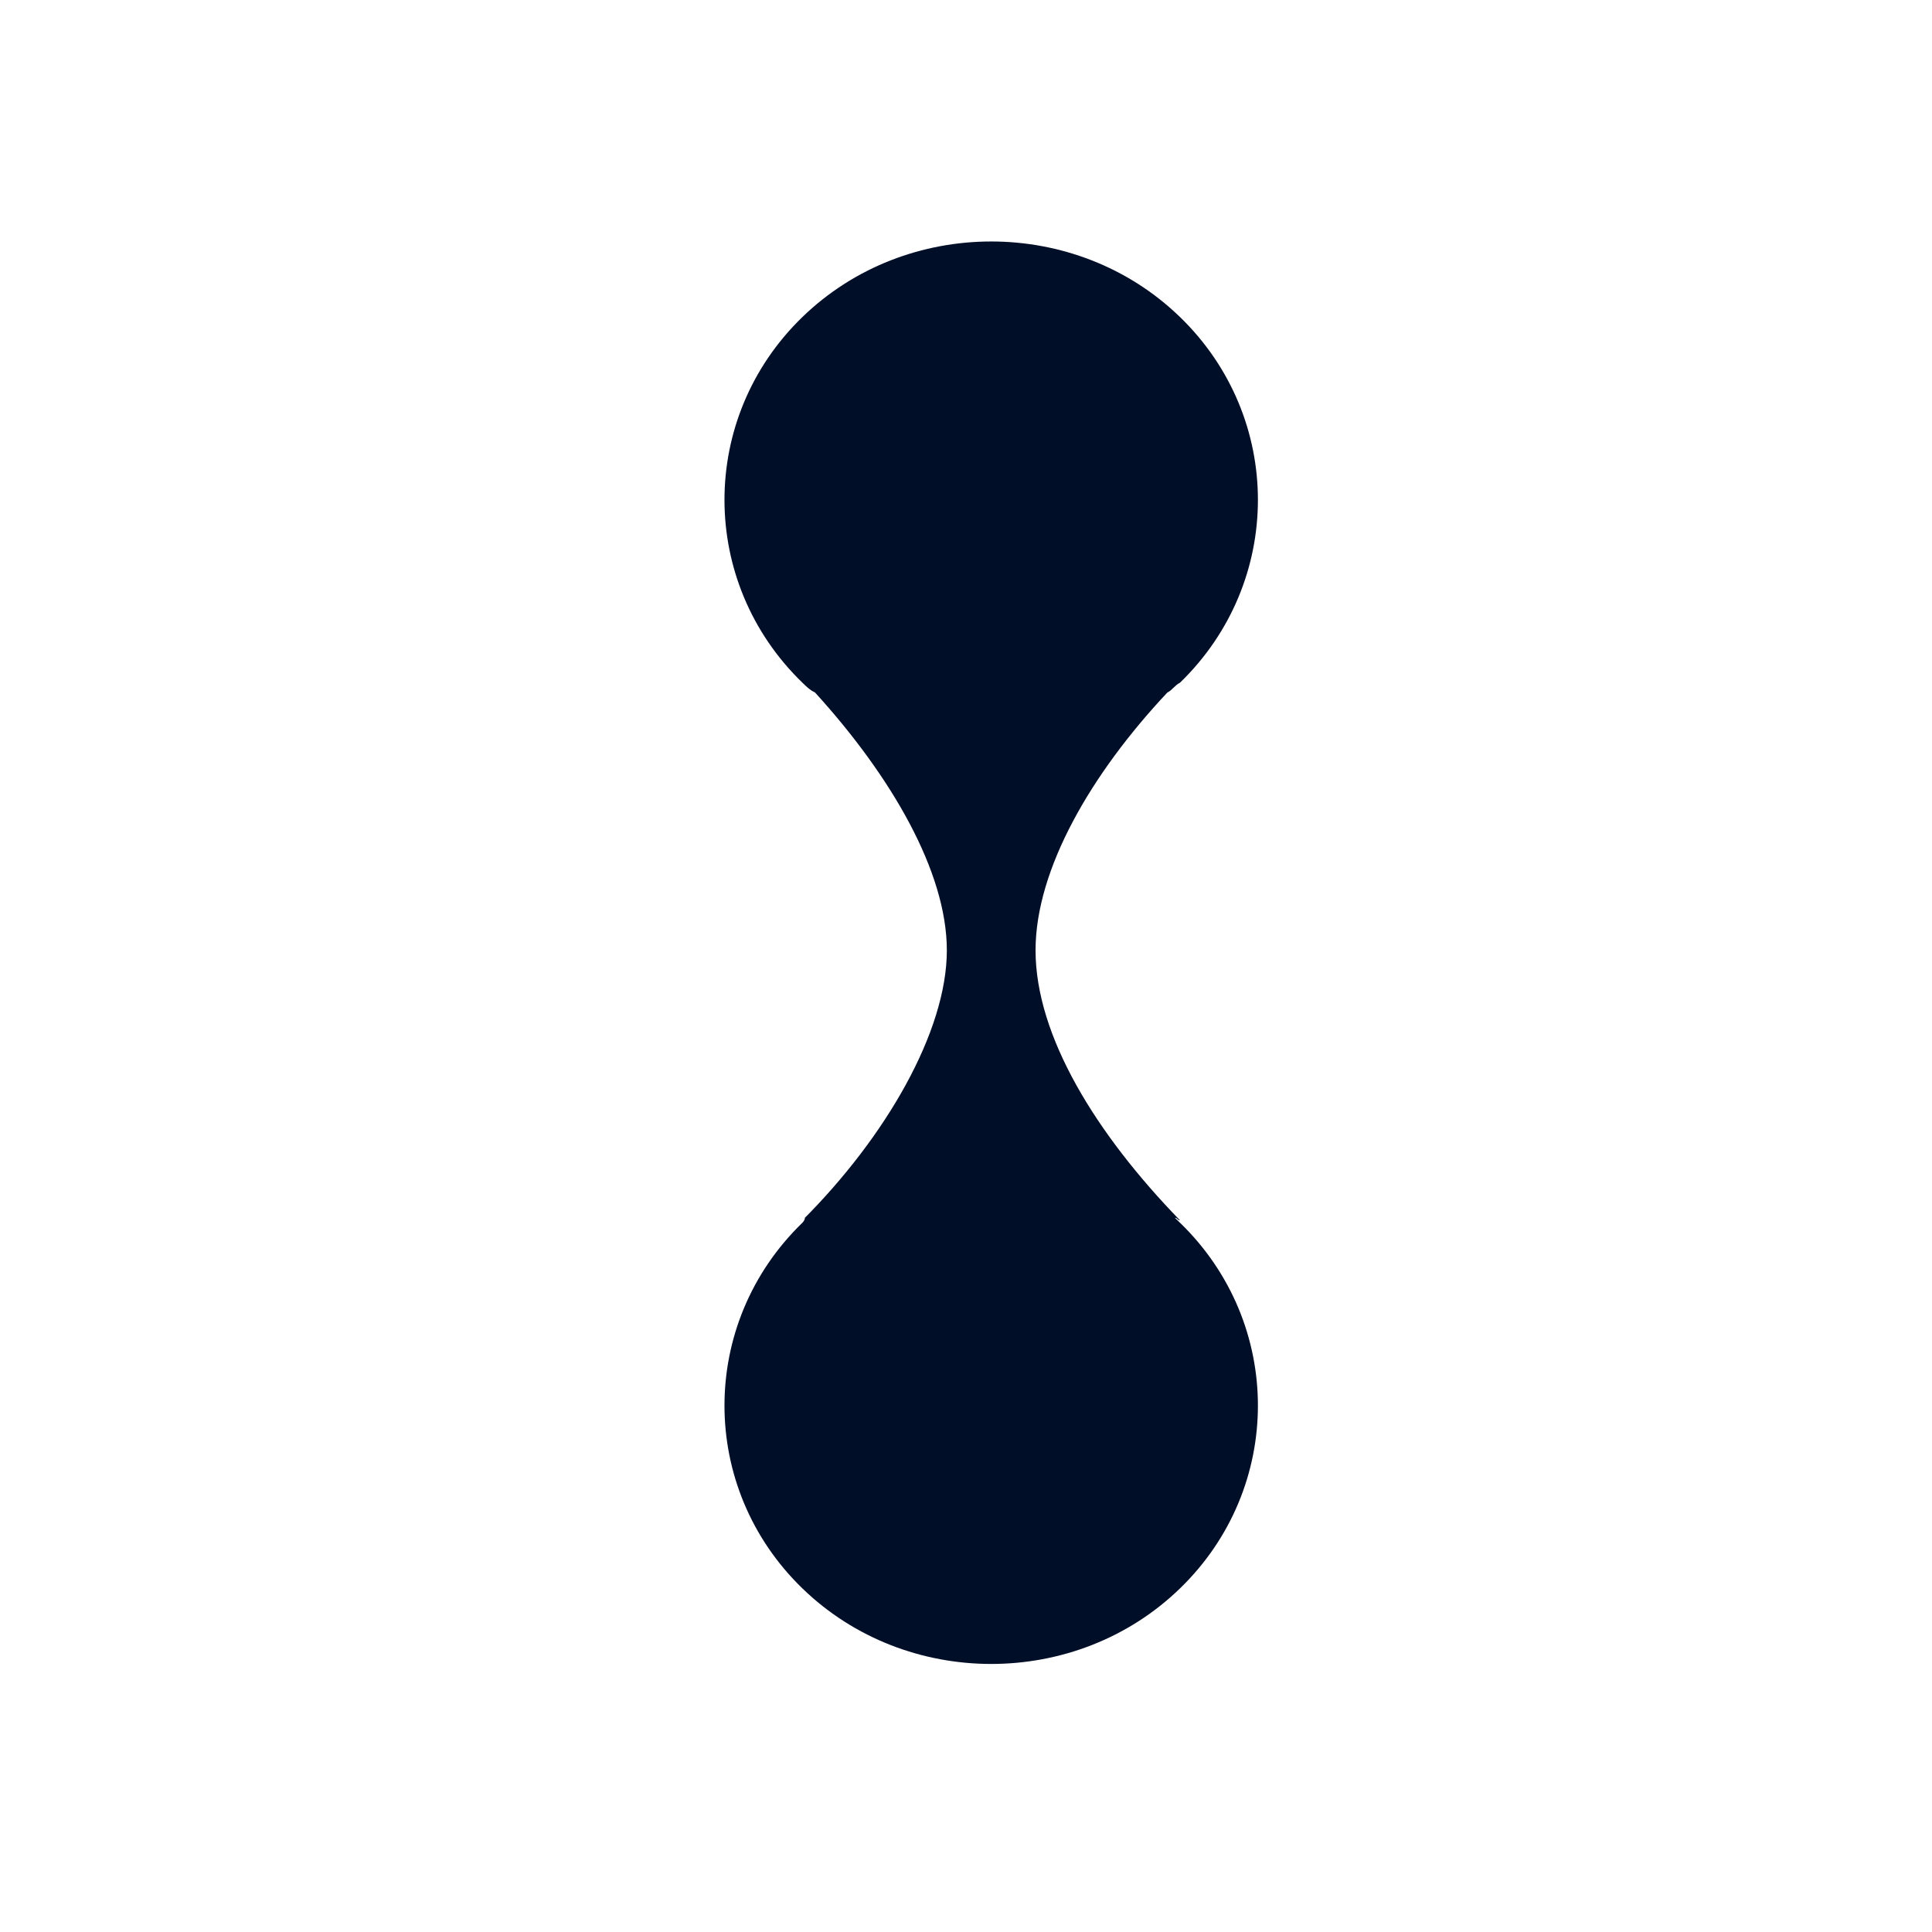 <svg width="24" height="24" viewBox="0 0 24 24" fill="none" xmlns="http://www.w3.org/2000/svg">
<g clip-path="url(#clip0)">
<path d="M14.595 15.128C14.627 15.128 14.627 15.159 14.658 15.159C13.62 14.091 12.864 12.872 12.864 11.805C12.864 10.798 13.556 9.609 14.501 8.603C14.564 8.572 14.595 8.511 14.658 8.481C15.949 7.231 15.949 5.188 14.658 3.938C13.368 2.687 11.259 2.687 9.968 3.938C8.677 5.188 8.677 7.231 9.968 8.481C10.031 8.542 10.062 8.572 10.125 8.603C11.07 9.64 11.762 10.829 11.762 11.805C11.762 12.811 11.007 14.122 9.968 15.159L9.999 15.128C9.999 15.159 9.968 15.189 9.968 15.189C8.677 16.439 8.677 18.482 9.968 19.732C11.259 20.983 13.368 20.983 14.658 19.732C15.949 18.482 15.949 16.439 14.658 15.189C14.627 15.159 14.627 15.159 14.595 15.128Z" fill="#010E28"/>
</g>
<defs>
<clipPath id="clip0">
<rect x="9" y="3" width="6.626" height="17.67" fill="white"/>
</clipPath>
</defs>
</svg>

